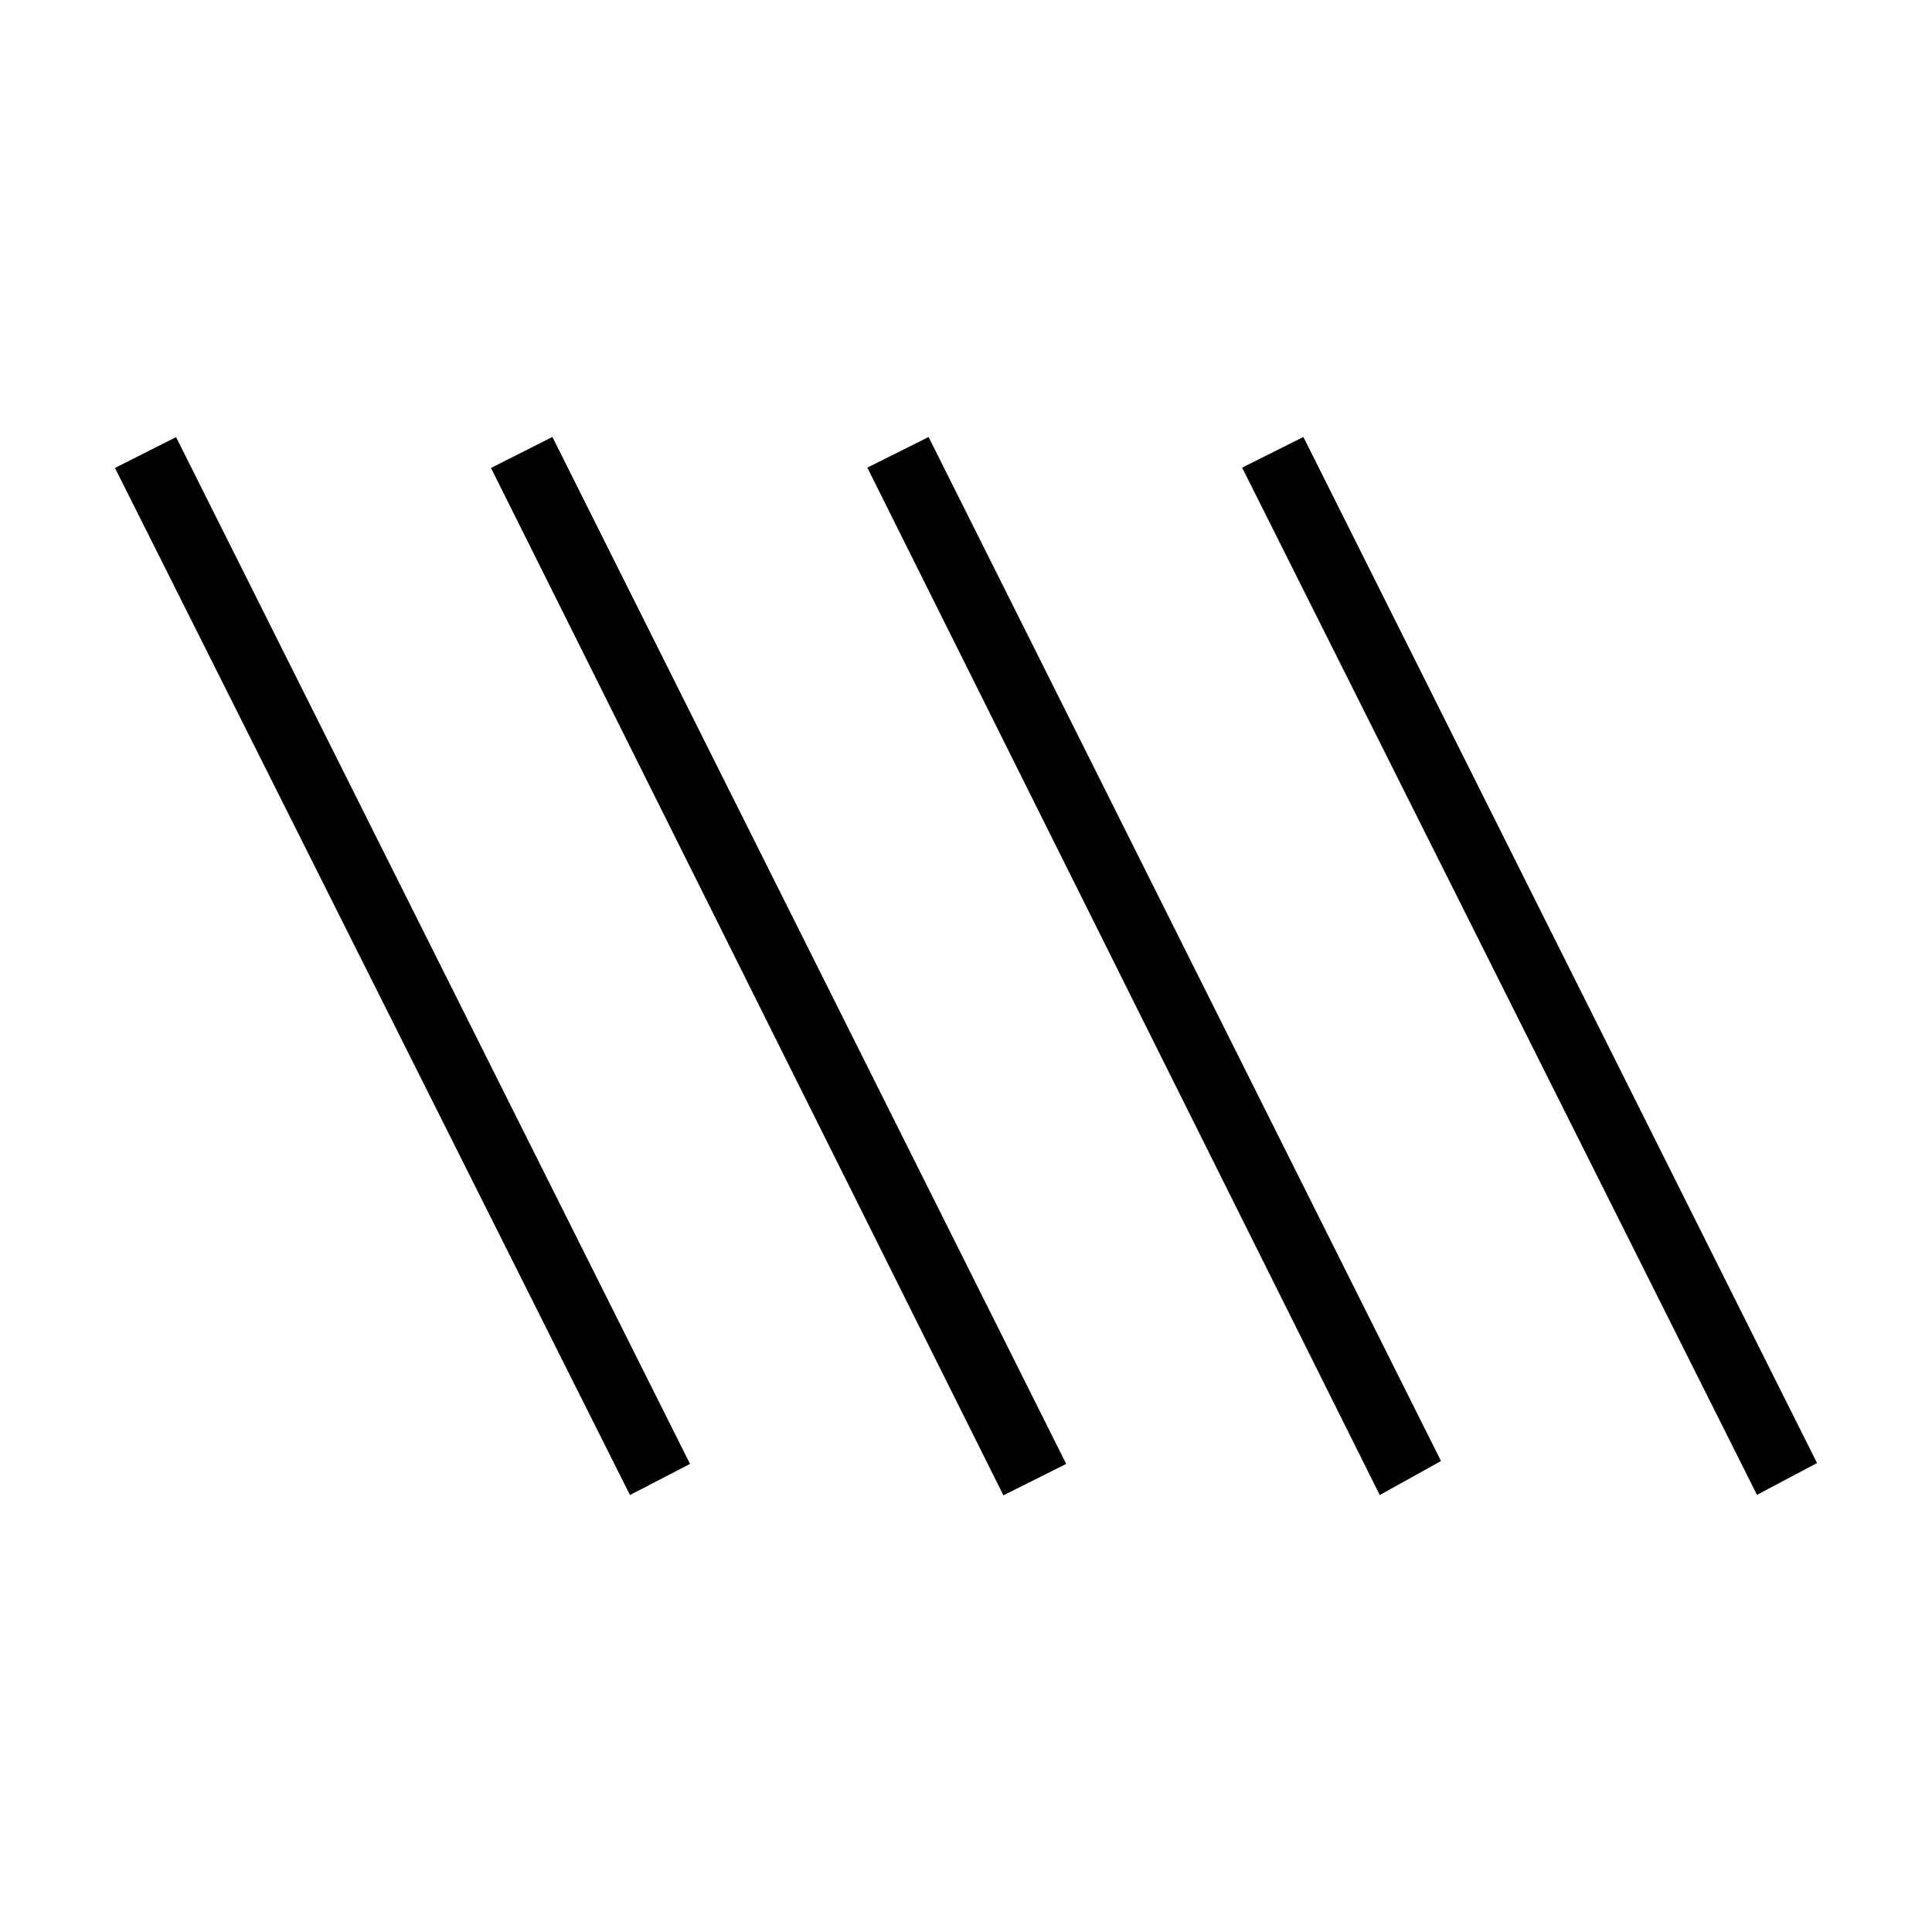 <svg xmlns="http://www.w3.org/2000/svg" height="40" viewBox="0 -960 960 960" width="40"><path d="M313.026-217.128 57.128-727.487l30.36-15.308L342.871-232.59l-29.846 15.462Zm185.564.154L243.974-727.487l30.513-15.385L529.795-232.59l-31.205 15.616Zm374.436-.231L617.205-727.641l30.436-15.231 255.231 509.846-29.846 15.821Zm-187.436.077L430.974-727.641l30.436-15.231 254.616 508.846-30.436 16.898Z"/></svg>